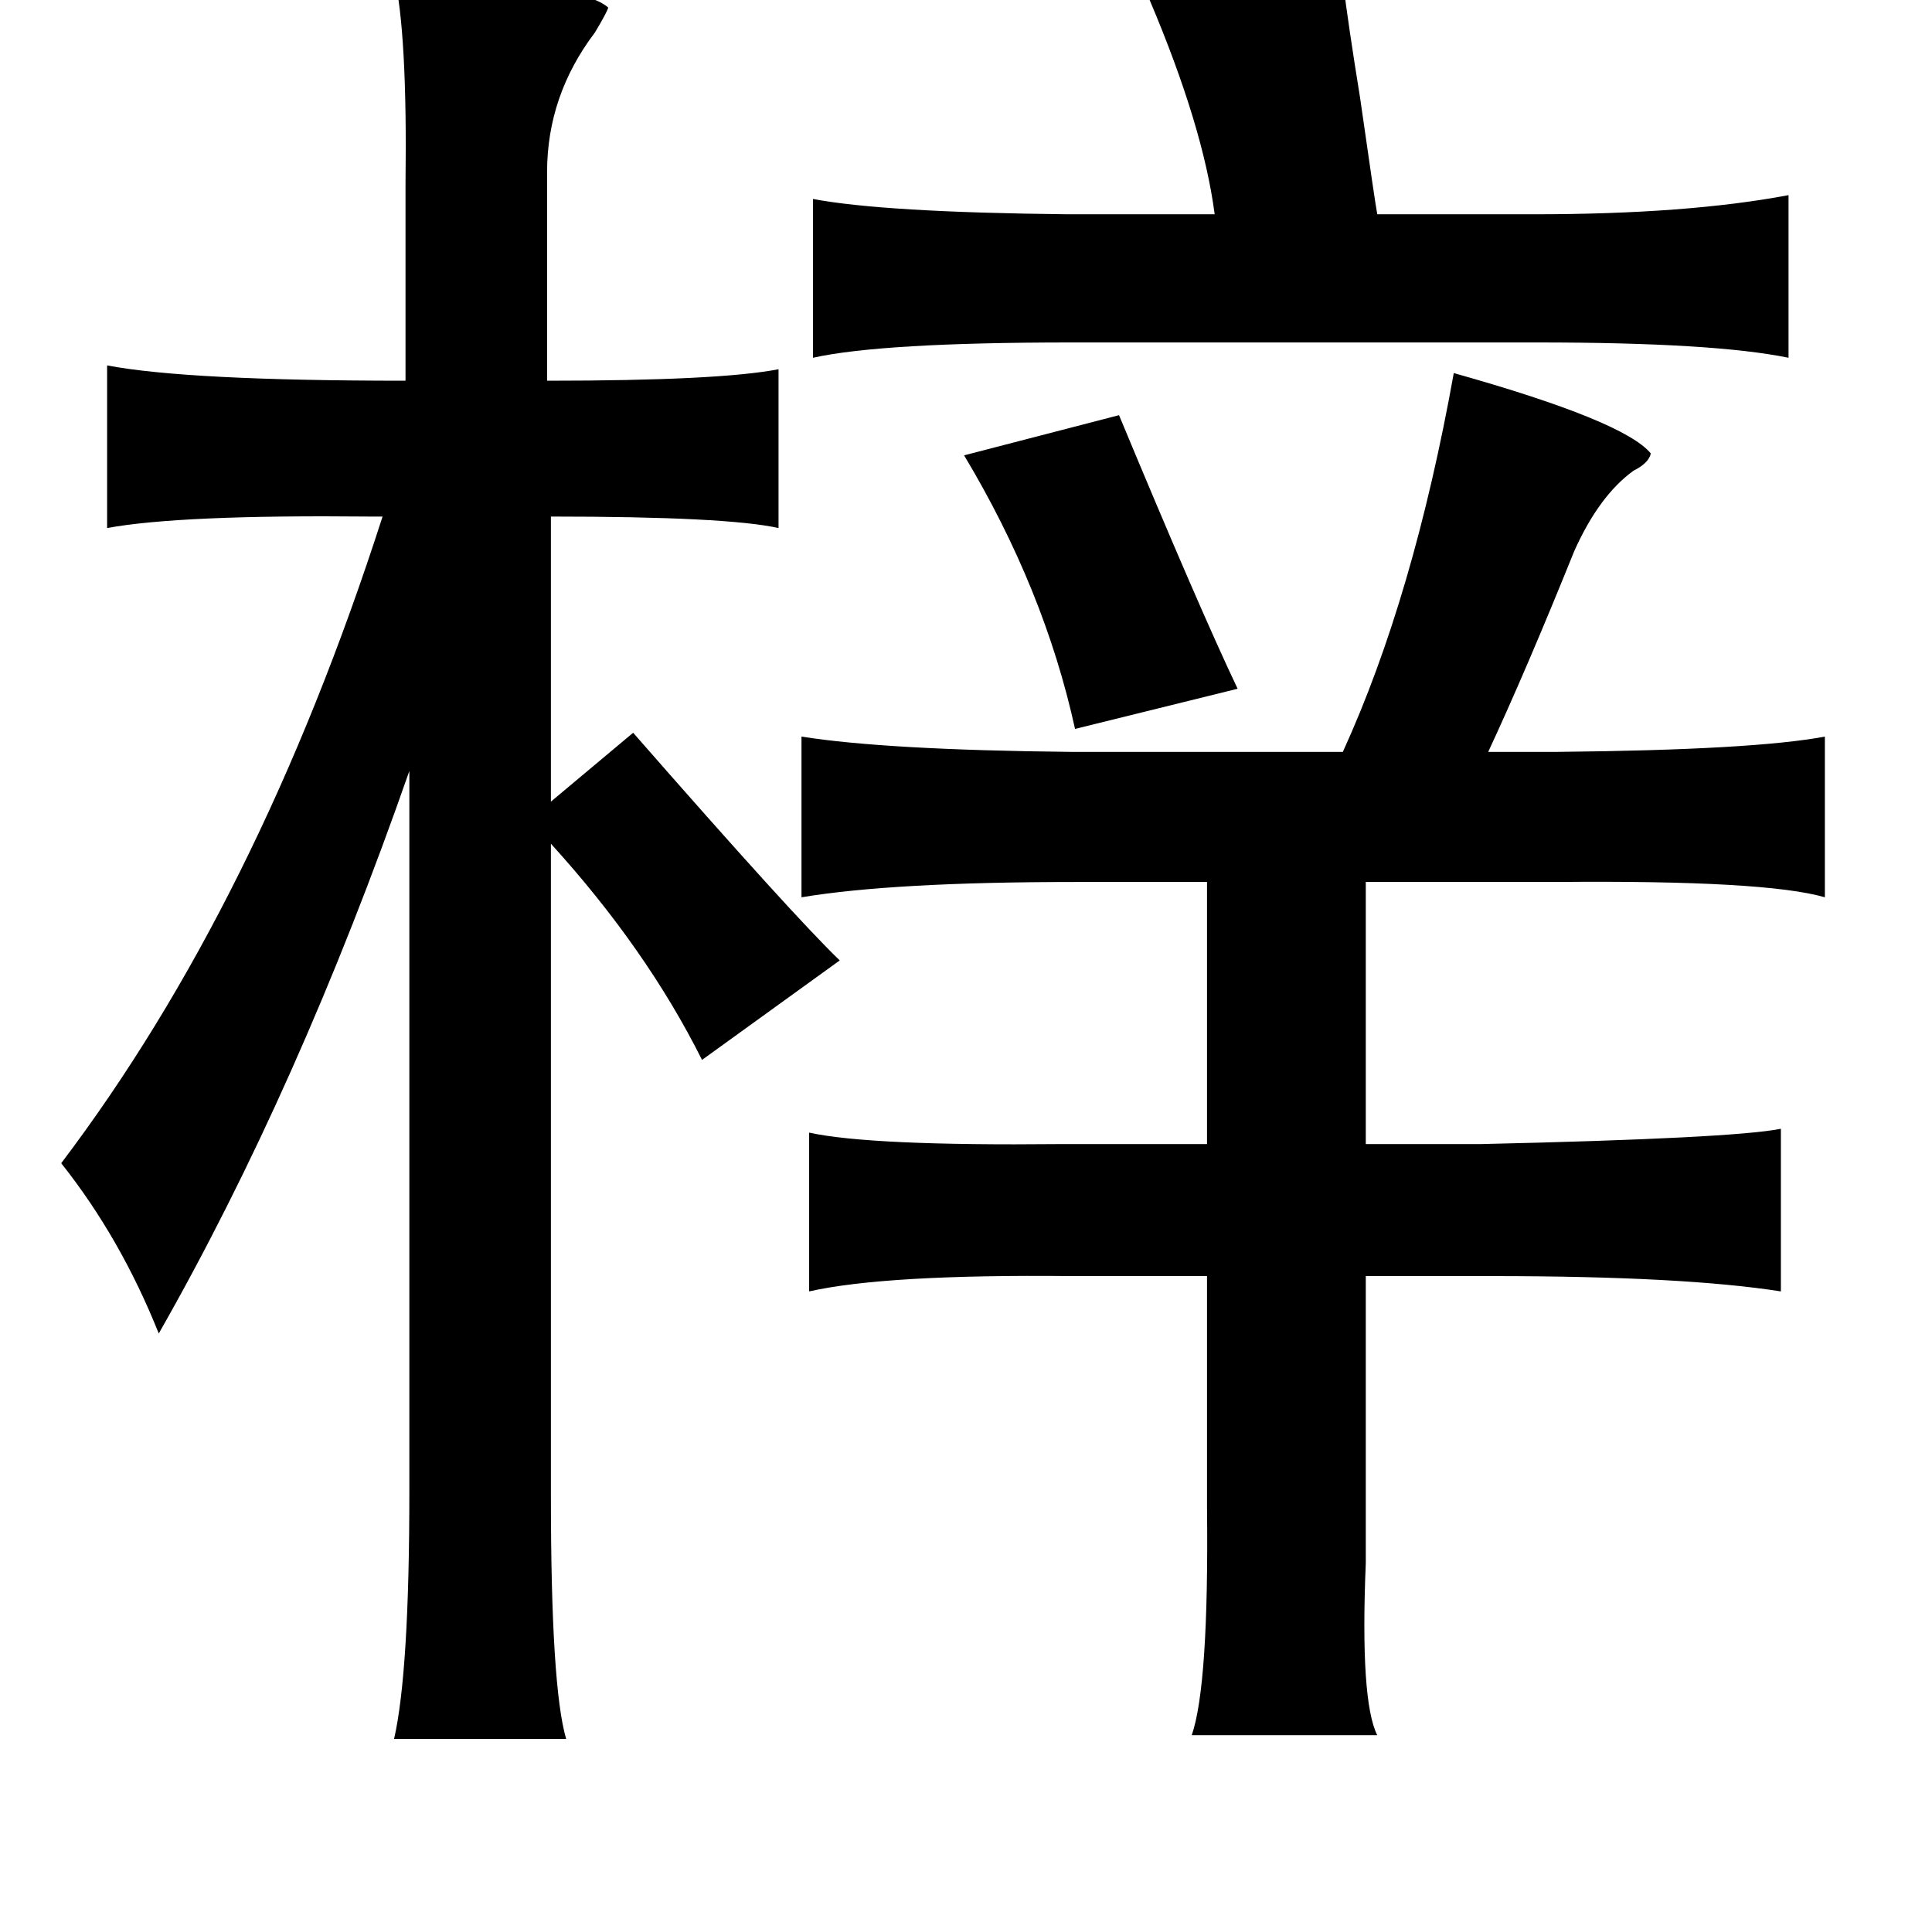<?xml version="1.0" standalone="no"?>
<!DOCTYPE svg PUBLIC "-//W3C//DTD SVG 1.1//EN" "http://www.w3.org/Graphics/SVG/1.1/DTD/svg11.dtd" >
<svg xmlns="http://www.w3.org/2000/svg" xmlns:xlink="http://www.w3.org/1999/xlink" version="1.1" viewBox="-10 0 1010 1000">
   <path fill="currentColor"
d="M196 -13q98 4 112 17q-1 3 -7 13q-25 33 -25 73v109q90 0 121 -6v83q-27 -6 -119 -6v149l43 -36q84 96 108 119l-72 52q-29 -58 -79 -113v341q0 100 8 127h-90q8 -35 8 -129v-377q-58 166 -131 294q-20 -50 -51 -89q103 -136 168 -338h-7q-99 -1 -137 6v-85q42 8 156 8
v-103q1 -79 -6 -109zM692 -10q3 24 9 61q8 56 9 61h82q80 0 133 -10v85q-39 -8 -131 -8h-244q-99 0 -135 8v-83q37 7 133 8h77q-6 -46 -34 -112zM750 195q89 25 103 42q-1 5 -9 9q-18 13 -31 42q-25 62 -45 105h36q103 -1 140 -8v84q-31 -9 -140 -8h-100v137h60
q132 -3 157 -8v85q-51 -8 -151 -8h-66v119v31q-3 72 6 90h-97q9 -26 8 -119v-121h-71q-97 -1 -137 8v-83q32 7 131 6h77v-137h-69q-95 0 -143 8v-84q44 7 141 8h142q37 -81 58 -198zM575 217q42 101 62 143l-85 21q-16 -73 -58 -143z" />
</svg>
